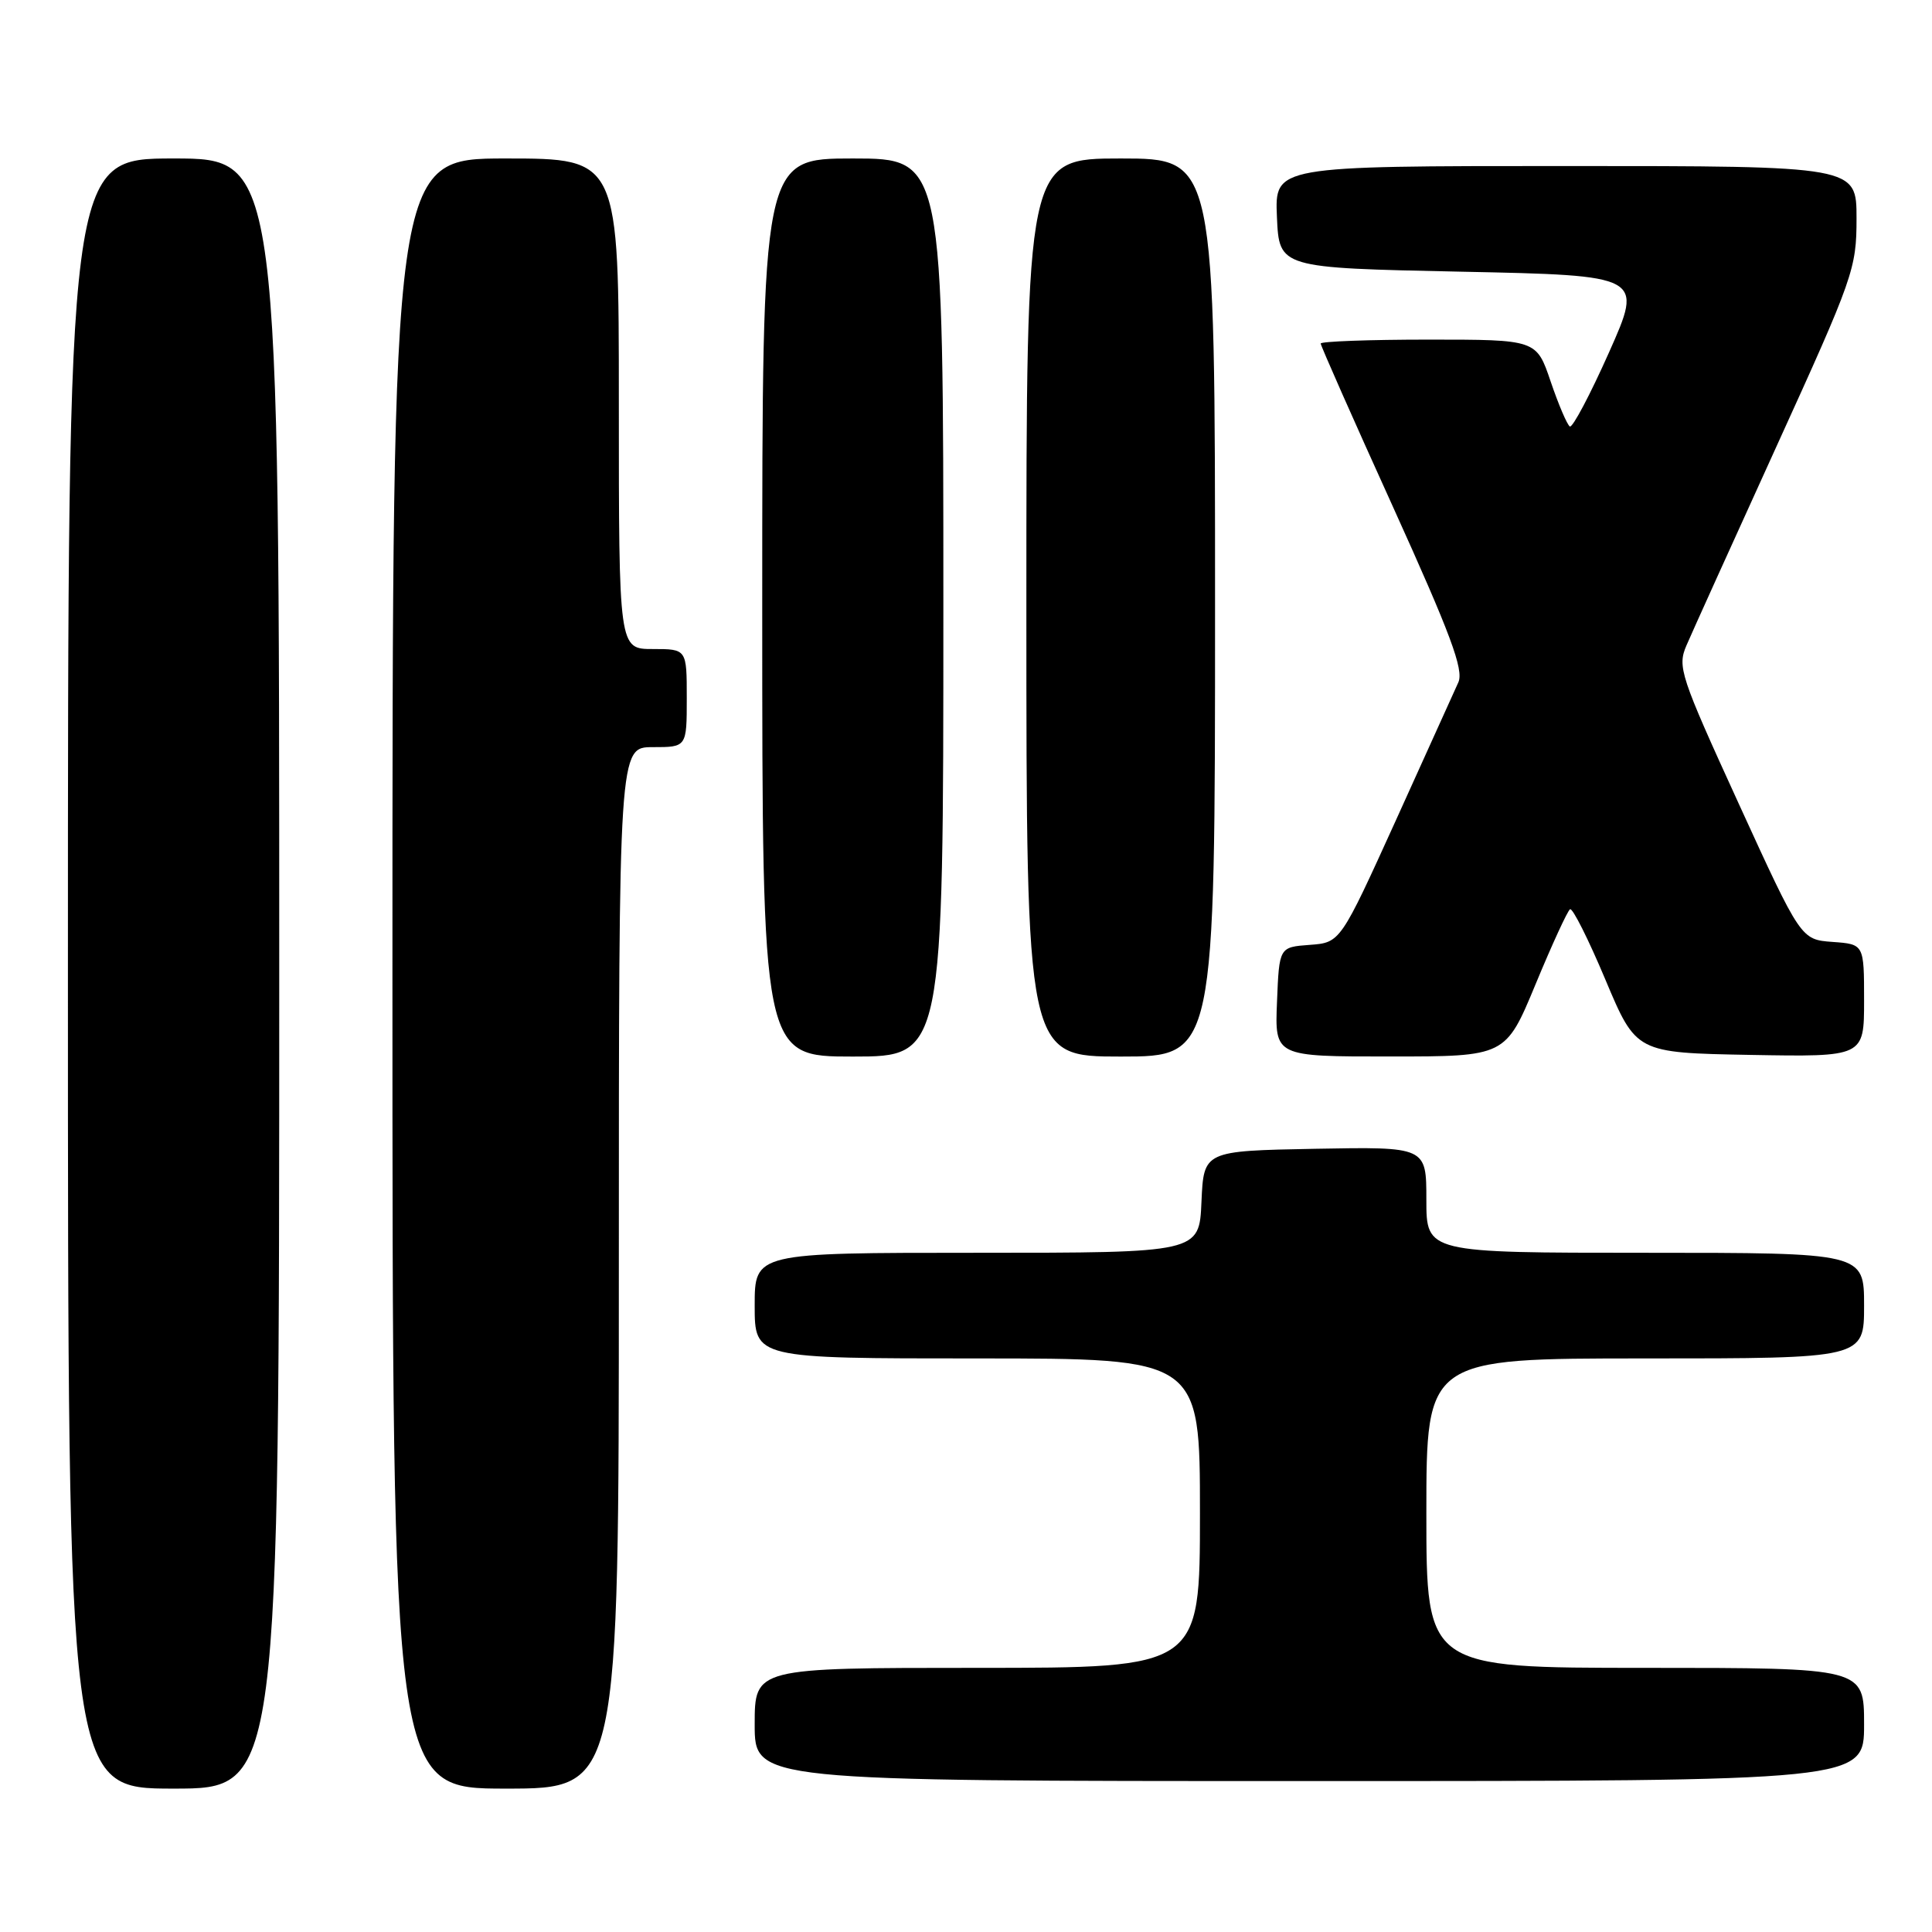 <?xml version="1.0" encoding="UTF-8" standalone="no"?>
<!DOCTYPE svg PUBLIC "-//W3C//DTD SVG 1.1//EN" "http://www.w3.org/Graphics/SVG/1.1/DTD/svg11.dtd" >
<svg xmlns="http://www.w3.org/2000/svg" xmlns:xlink="http://www.w3.org/1999/xlink" version="1.1" viewBox="0 0 256 256">
 <g >
 <path fill="currentColor"
d=" M 37.00 129.00 C 37.00 21.00 37.00 21.00 23.00 21.00 C 9.00 21.00 9.00 21.00 9.00 129.00 C 9.00 237.00 9.00 237.00 23.00 237.00 C 37.00 237.00 37.00 237.00 37.00 129.00 Z  M 82.00 168.00 C 82.00 99.00 82.00 99.00 86.50 99.00 C 91.00 99.00 91.00 99.00 91.00 92.50 C 91.00 86.00 91.00 86.00 86.50 86.00 C 82.00 86.00 82.00 86.00 82.00 53.50 C 82.00 21.00 82.00 21.00 67.00 21.00 C 52.00 21.00 52.00 21.00 52.00 129.00 C 52.00 237.00 52.00 237.00 67.00 237.00 C 82.00 237.00 82.00 237.00 82.00 168.00 Z  M 247.00 228.50 C 247.00 221.00 247.00 221.00 218.00 221.00 C 189.00 221.00 189.00 221.00 189.00 200.50 C 189.00 180.00 189.00 180.00 218.00 180.00 C 247.00 180.00 247.00 180.00 247.00 173.00 C 247.00 166.00 247.00 166.00 218.00 166.00 C 189.00 166.00 189.00 166.00 189.00 158.97 C 189.00 151.95 189.00 151.95 174.25 152.22 C 159.50 152.50 159.50 152.50 159.20 159.25 C 158.91 166.00 158.91 166.00 129.45 166.00 C 100.00 166.00 100.00 166.00 100.00 173.00 C 100.00 180.00 100.00 180.00 129.50 180.00 C 159.00 180.00 159.00 180.00 159.00 200.50 C 159.00 221.00 159.00 221.00 129.50 221.00 C 100.00 221.00 100.00 221.00 100.00 228.50 C 100.00 236.00 100.00 236.00 173.50 236.00 C 247.00 236.00 247.00 236.00 247.00 228.50 Z  M 125.00 80.50 C 125.00 21.00 125.00 21.00 113.00 21.00 C 101.00 21.00 101.00 21.00 101.00 80.50 C 101.00 140.00 101.00 140.00 113.00 140.00 C 125.00 140.00 125.00 140.00 125.00 80.50 Z  M 161.00 80.50 C 161.00 21.00 161.00 21.00 148.50 21.00 C 136.00 21.00 136.00 21.00 136.00 80.50 C 136.00 140.00 136.00 140.00 148.50 140.00 C 161.00 140.00 161.00 140.00 161.00 80.50 Z  M 203.47 130.42 C 205.65 125.15 207.71 120.68 208.04 120.48 C 208.37 120.27 210.48 124.47 212.72 129.80 C 216.80 139.50 216.80 139.50 231.90 139.78 C 247.00 140.05 247.00 140.05 247.00 132.58 C 247.00 125.11 247.00 125.11 242.82 124.81 C 238.63 124.50 238.63 124.50 230.40 106.51 C 222.62 89.50 222.24 88.36 223.47 85.51 C 224.18 83.85 229.54 72.01 235.38 59.18 C 245.61 36.72 246.00 35.61 246.00 28.93 C 246.00 22.00 246.00 22.00 207.45 22.00 C 168.91 22.00 168.91 22.00 169.20 28.75 C 169.50 35.50 169.50 35.50 193.62 36.00 C 217.74 36.50 217.74 36.50 213.20 46.70 C 210.70 52.31 208.36 56.73 208.01 56.51 C 207.65 56.28 206.51 53.61 205.47 50.55 C 203.59 45.00 203.59 45.00 189.29 45.00 C 181.43 45.00 175.00 45.24 175.00 45.52 C 175.00 45.81 179.31 55.56 184.59 67.19 C 192.22 84.03 193.98 88.75 193.24 90.41 C 192.73 91.56 189.00 99.79 184.96 108.70 C 177.60 124.90 177.60 124.90 173.55 125.20 C 169.50 125.50 169.50 125.50 169.21 132.75 C 168.91 140.00 168.91 140.00 184.21 139.99 C 199.50 139.99 199.50 139.99 203.47 130.42 Z "/>
</g>
</svg>